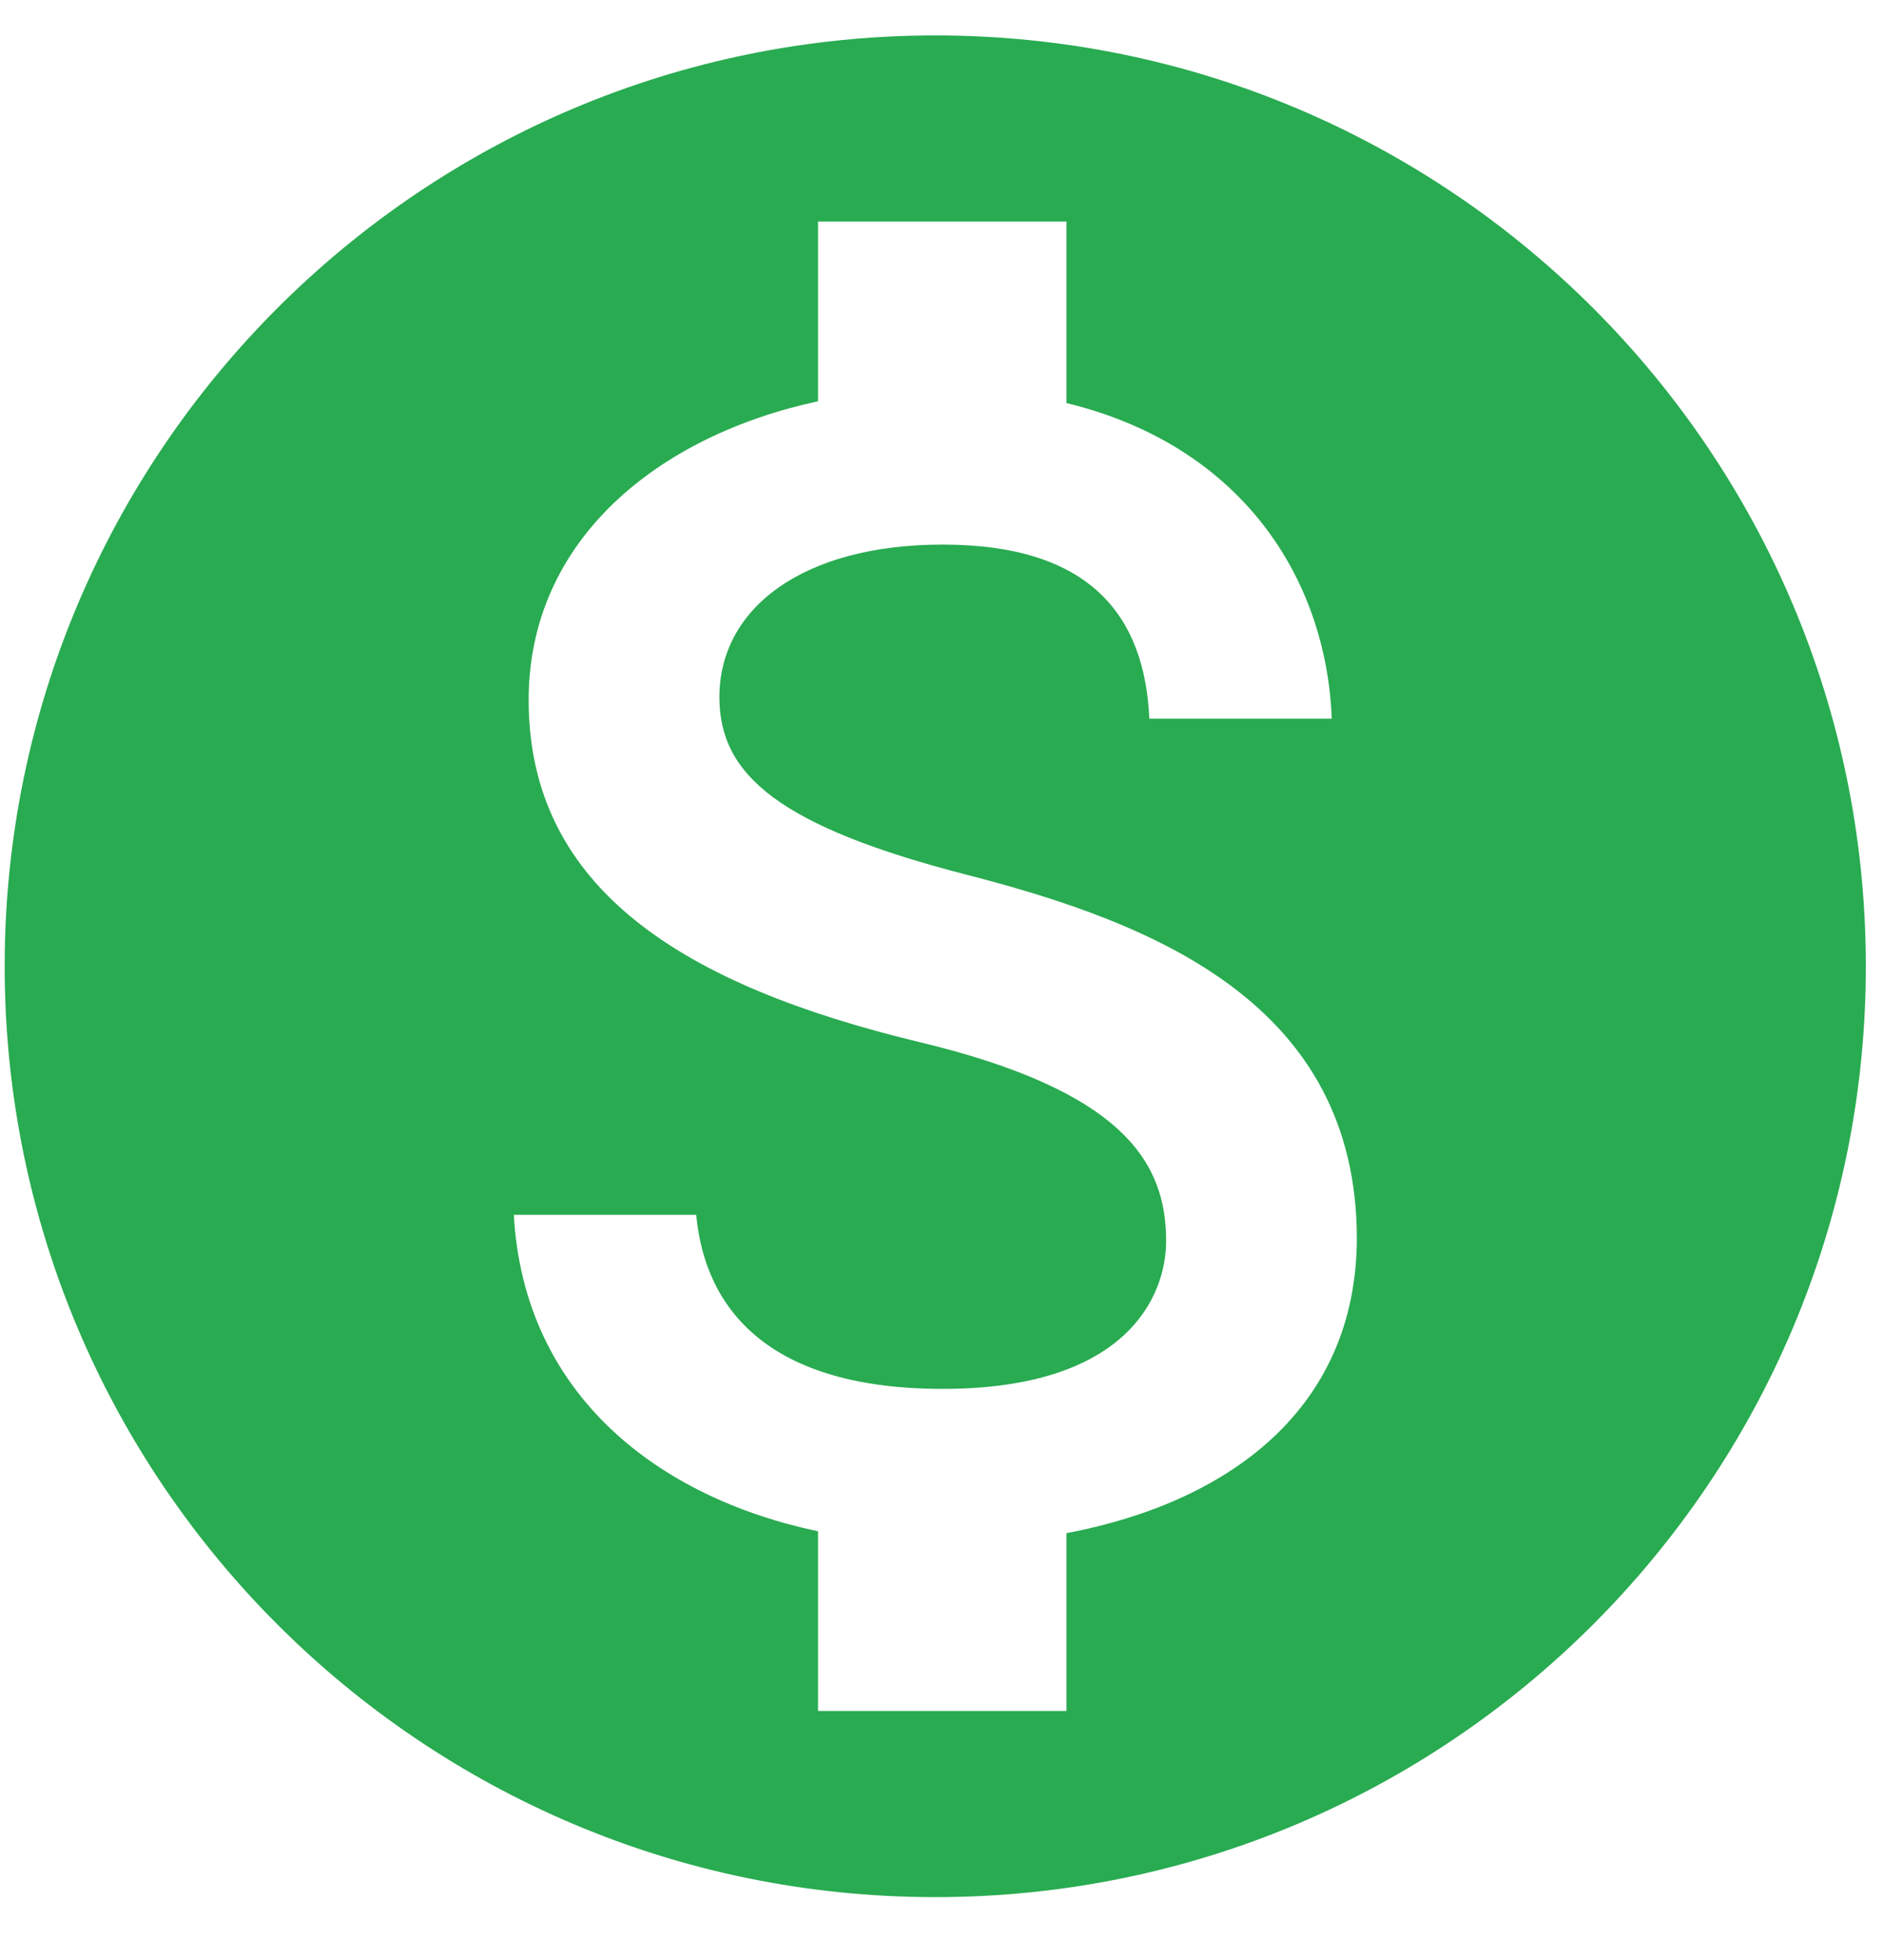 <svg width="25" height="26" viewBox="0 0 25 26" fill="none" xmlns="http://www.w3.org/2000/svg">
<path fill-rule="evenodd" clip-rule="evenodd" d="M12.411 0.47C5.594 0.47 0.062 6.002 0.062 12.818C0.062 19.634 5.594 25.166 12.411 25.166C19.227 25.166 24.759 19.634 24.759 12.818C24.759 6.002 19.227 0.47 12.411 0.47ZM14.152 20.338V22.697H10.855V20.313C8.744 19.869 6.953 18.511 6.818 16.115H9.238C9.361 17.412 10.25 18.424 12.51 18.424C14.93 18.424 15.474 17.214 15.474 16.461C15.474 15.436 14.93 14.473 12.177 13.818C9.114 13.077 7.015 11.818 7.015 9.286C7.015 7.163 8.731 5.78 10.855 5.323V2.939H14.152V5.347C16.449 5.903 17.598 7.644 17.672 9.533H15.251C15.19 8.163 14.461 7.224 12.51 7.224C10.658 7.224 9.546 8.064 9.546 9.249C9.546 10.287 10.349 10.966 12.843 11.608C15.338 12.25 18.005 13.324 18.005 16.436C17.993 18.696 16.301 19.931 14.152 20.338Z" fill="#29AB51"/>
</svg>
